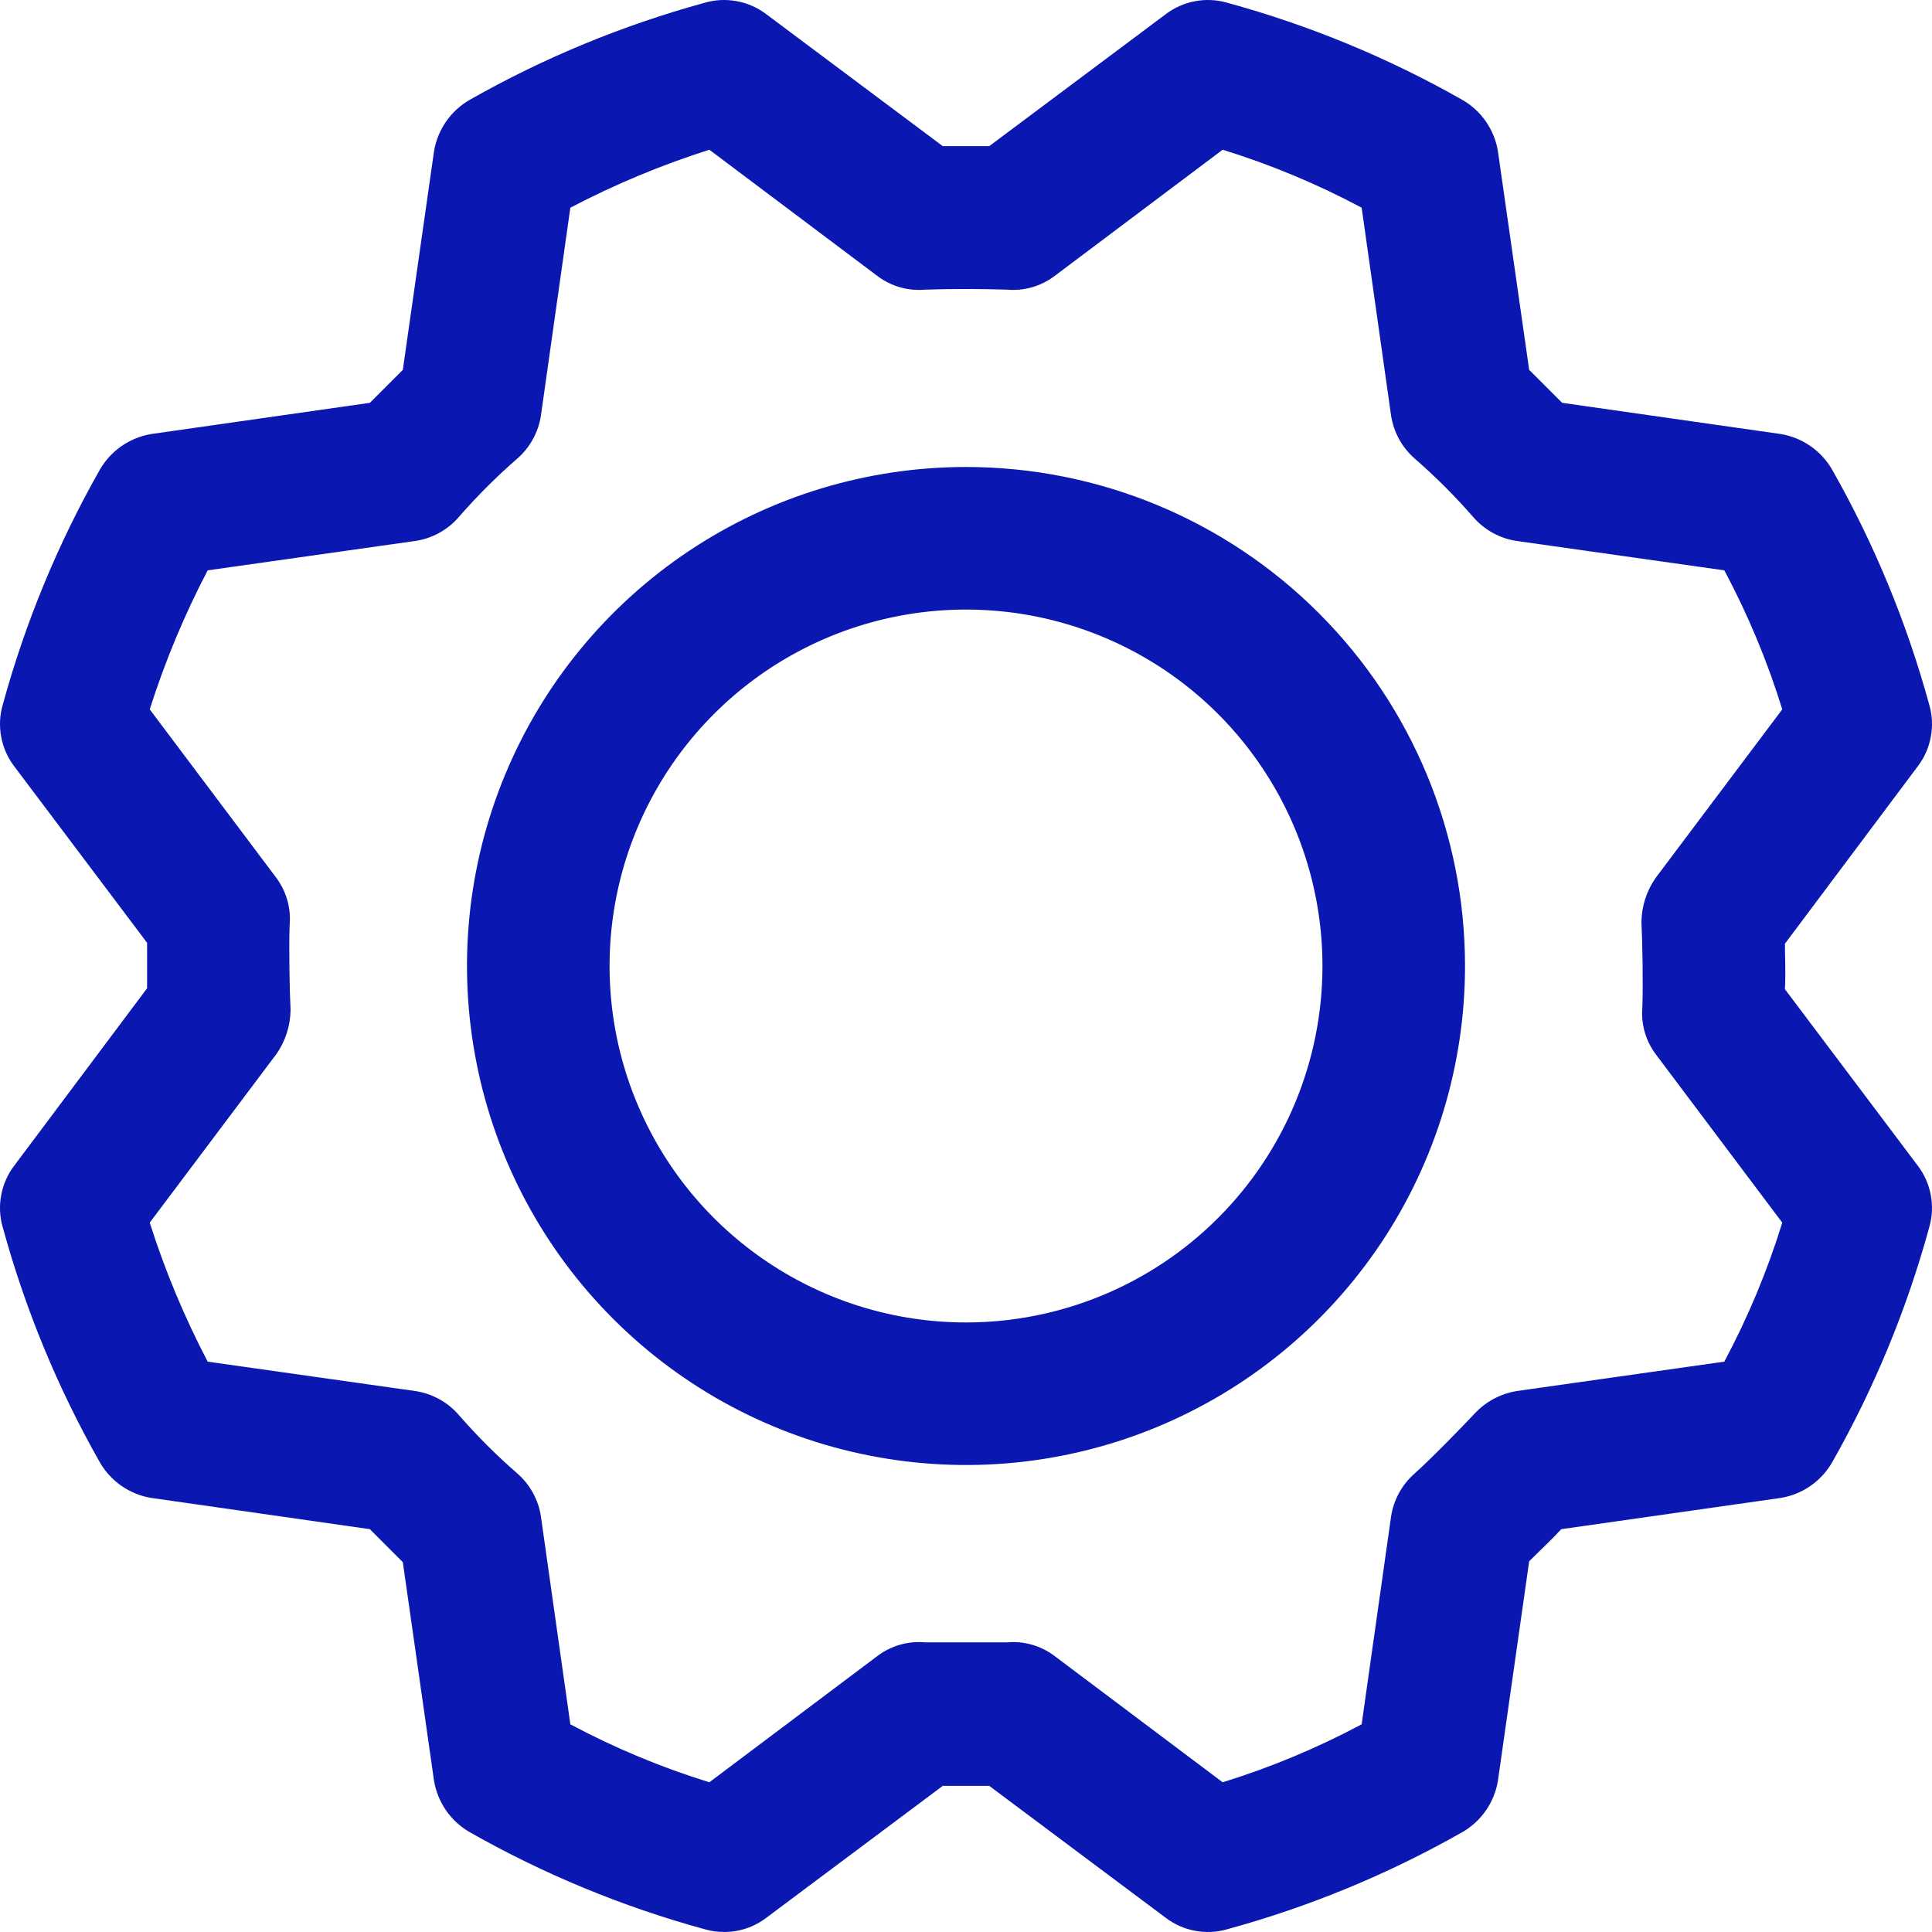 <svg width="38" height="38" viewBox="0 0 38 38" fill="none" xmlns="http://www.w3.org/2000/svg">
<path d="M19 9.185C17.059 9.185 15.161 9.761 13.547 10.839C11.933 11.918 10.675 13.45 9.932 15.244C9.189 17.037 8.995 19.011 9.374 20.915C9.752 22.819 10.687 24.568 12.06 25.94C13.432 27.313 15.181 28.248 17.085 28.626C18.989 29.005 20.963 28.811 22.756 28.068C24.549 27.325 26.082 26.067 27.161 24.453C28.239 22.839 28.815 20.941 28.815 19C28.815 16.397 27.781 13.9 25.94 12.06C24.1 10.219 21.603 9.185 19 9.185ZM19 26.011C17.613 26.011 16.258 25.6 15.105 24.829C13.952 24.059 13.053 22.964 12.523 21.683C11.992 20.402 11.854 18.992 12.124 17.632C12.395 16.272 13.062 15.023 14.043 14.043C15.023 13.062 16.272 12.395 17.632 12.124C18.992 11.854 20.402 11.992 21.683 12.523C22.964 13.053 24.059 13.952 24.829 15.105C25.6 16.258 26.011 17.613 26.011 19C26.011 20.859 25.272 22.643 23.957 23.957C22.643 25.272 20.859 26.011 19 26.011ZM37.719 22.926L35.107 19.456C35.125 19.14 35.107 18.807 35.107 18.562L37.719 15.074C37.849 14.904 37.937 14.706 37.976 14.496C38.016 14.286 38.006 14.07 37.947 13.865C37.505 12.249 36.863 10.694 36.036 9.238C35.929 9.052 35.783 8.894 35.607 8.772C35.431 8.651 35.23 8.57 35.02 8.536L30.726 7.923L30.077 7.275L29.463 2.98C29.43 2.77 29.349 2.569 29.228 2.393C29.107 2.217 28.948 2.071 28.762 1.964C27.306 1.137 25.751 0.495 24.135 0.053C23.93 -0.006 23.714 -0.016 23.504 0.024C23.294 0.063 23.096 0.151 22.926 0.281L19.456 2.875H18.544L15.074 0.281C14.904 0.151 14.706 0.063 14.496 0.024C14.286 -0.016 14.07 -0.006 13.865 0.053C12.249 0.495 10.694 1.137 9.238 1.964C9.052 2.071 8.894 2.217 8.772 2.393C8.651 2.569 8.57 2.77 8.536 2.98L7.923 7.275L7.275 7.923L2.98 8.536C2.77 8.57 2.569 8.651 2.393 8.772C2.217 8.894 2.071 9.052 1.964 9.238C1.137 10.694 0.495 12.249 0.053 13.865C-0.006 14.07 -0.016 14.286 0.024 14.496C0.063 14.706 0.151 14.904 0.281 15.074L2.893 18.544V19.438L0.281 22.926C0.151 23.096 0.063 23.294 0.024 23.504C-0.016 23.714 -0.006 23.93 0.053 24.135C0.495 25.751 1.137 27.306 1.964 28.762C2.071 28.948 2.217 29.107 2.393 29.228C2.569 29.349 2.77 29.43 2.98 29.463L7.275 30.077L7.923 30.726L8.536 35.02C8.57 35.23 8.651 35.431 8.772 35.607C8.894 35.783 9.052 35.929 9.238 36.036C10.694 36.863 12.249 37.505 13.865 37.947C13.984 37.981 14.108 37.999 14.233 37.999C14.537 38.003 14.833 37.904 15.074 37.719L18.544 35.125H19.456L22.926 37.719C23.096 37.849 23.294 37.937 23.504 37.976C23.714 38.016 23.93 38.006 24.135 37.947C25.751 37.505 27.306 36.863 28.762 36.036C28.948 35.929 29.107 35.783 29.228 35.607C29.349 35.431 29.43 35.23 29.463 35.02L30.077 30.708C30.287 30.498 30.533 30.27 30.708 30.077L35.02 29.463C35.23 29.43 35.431 29.349 35.607 29.228C35.783 29.107 35.929 28.948 36.036 28.762C36.863 27.306 37.505 25.751 37.947 24.135C38.006 23.93 38.016 23.714 37.976 23.504C37.937 23.294 37.849 23.096 37.719 22.926ZM33.915 26.782L29.832 27.36C29.516 27.412 29.227 27.566 29.008 27.799C28.797 28.026 28.149 28.692 27.834 28.973C27.578 29.193 27.41 29.498 27.36 29.832L26.782 33.915C25.909 34.381 24.993 34.763 24.048 35.055L20.735 32.566C20.468 32.367 20.138 32.273 19.806 32.303H18.194C17.862 32.273 17.532 32.367 17.265 32.566L13.952 35.055C13.007 34.763 12.091 34.381 11.218 33.915L10.64 29.832C10.591 29.498 10.422 29.193 10.166 28.973C9.761 28.62 9.38 28.239 9.027 27.834C8.807 27.578 8.502 27.41 8.168 27.36L4.085 26.782C3.626 25.905 3.245 24.991 2.945 24.048L5.434 20.735C5.615 20.478 5.713 20.173 5.715 19.859C5.697 19.543 5.68 18.632 5.697 18.194C5.727 17.862 5.633 17.532 5.434 17.265L2.945 13.952C3.245 13.009 3.626 12.095 4.085 11.218L8.168 10.64C8.502 10.591 8.807 10.422 9.027 10.166C9.38 9.761 9.761 9.38 10.166 9.027C10.422 8.807 10.591 8.502 10.64 8.168L11.218 4.085C12.095 3.626 13.009 3.245 13.952 2.945L17.265 5.434C17.532 5.633 17.862 5.727 18.194 5.697C18.72 5.68 19.28 5.68 19.806 5.697C20.138 5.727 20.468 5.633 20.735 5.434L24.048 2.945C24.993 3.237 25.909 3.619 26.782 4.085L27.36 8.168C27.41 8.502 27.578 8.807 27.834 9.027C28.239 9.38 28.62 9.761 28.973 10.166C29.193 10.422 29.498 10.591 29.832 10.64L33.915 11.218C34.381 12.091 34.763 13.007 35.055 13.952L32.566 17.265C32.385 17.522 32.288 17.827 32.285 18.141C32.303 18.457 32.32 19.368 32.303 19.806C32.273 20.138 32.367 20.468 32.566 20.735L35.055 24.048C34.763 24.993 34.381 25.909 33.915 26.782Z" fill="#0A18B1"/>
</svg>
